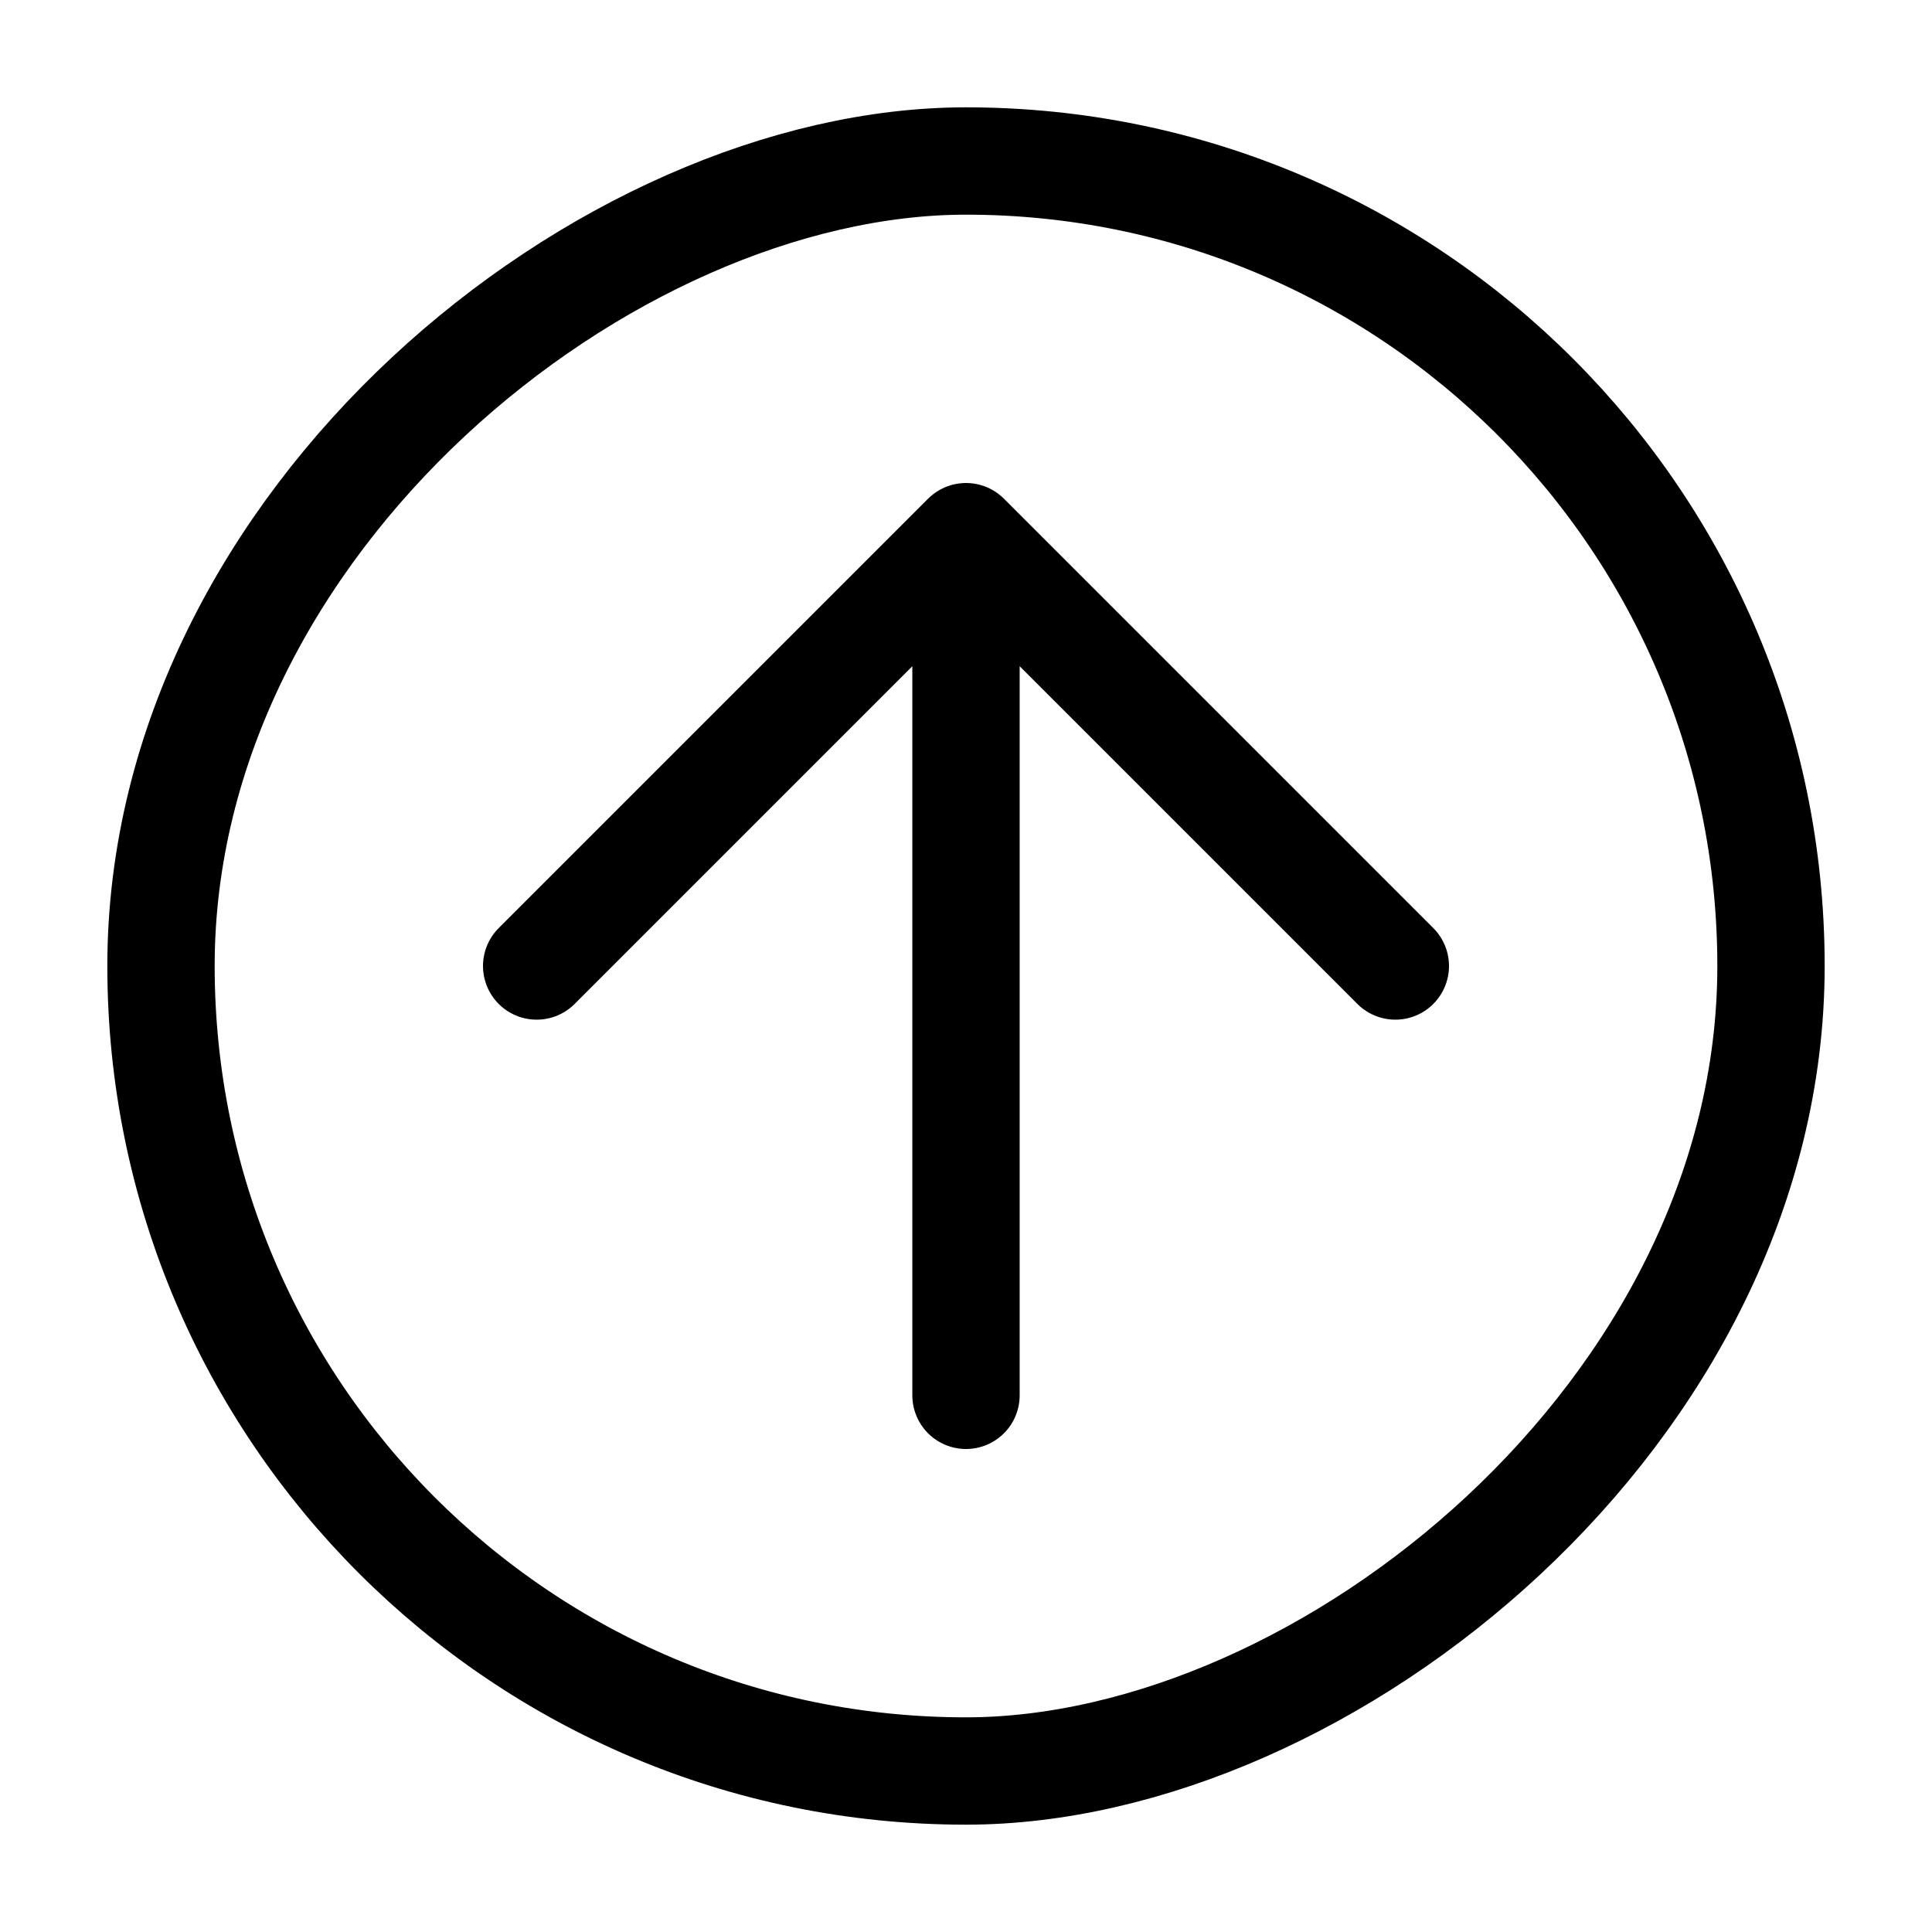 <svg width="36" height="36" viewBox="0 0 36 36" fill="none" xmlns="http://www.w3.org/2000/svg">
<rect x="33" y="3" width="30" height="30" rx="15" transform="rotate(90 33 3)" stroke="black" stroke-width="2"/>
<path d="M18 10L18 26M18 26L26 18M18 26L10 18" stroke="black" transform="rotate(180 18 18)" stroke-width="2" stroke-linecap="round" stroke-linejoin="round"/>
</svg>
